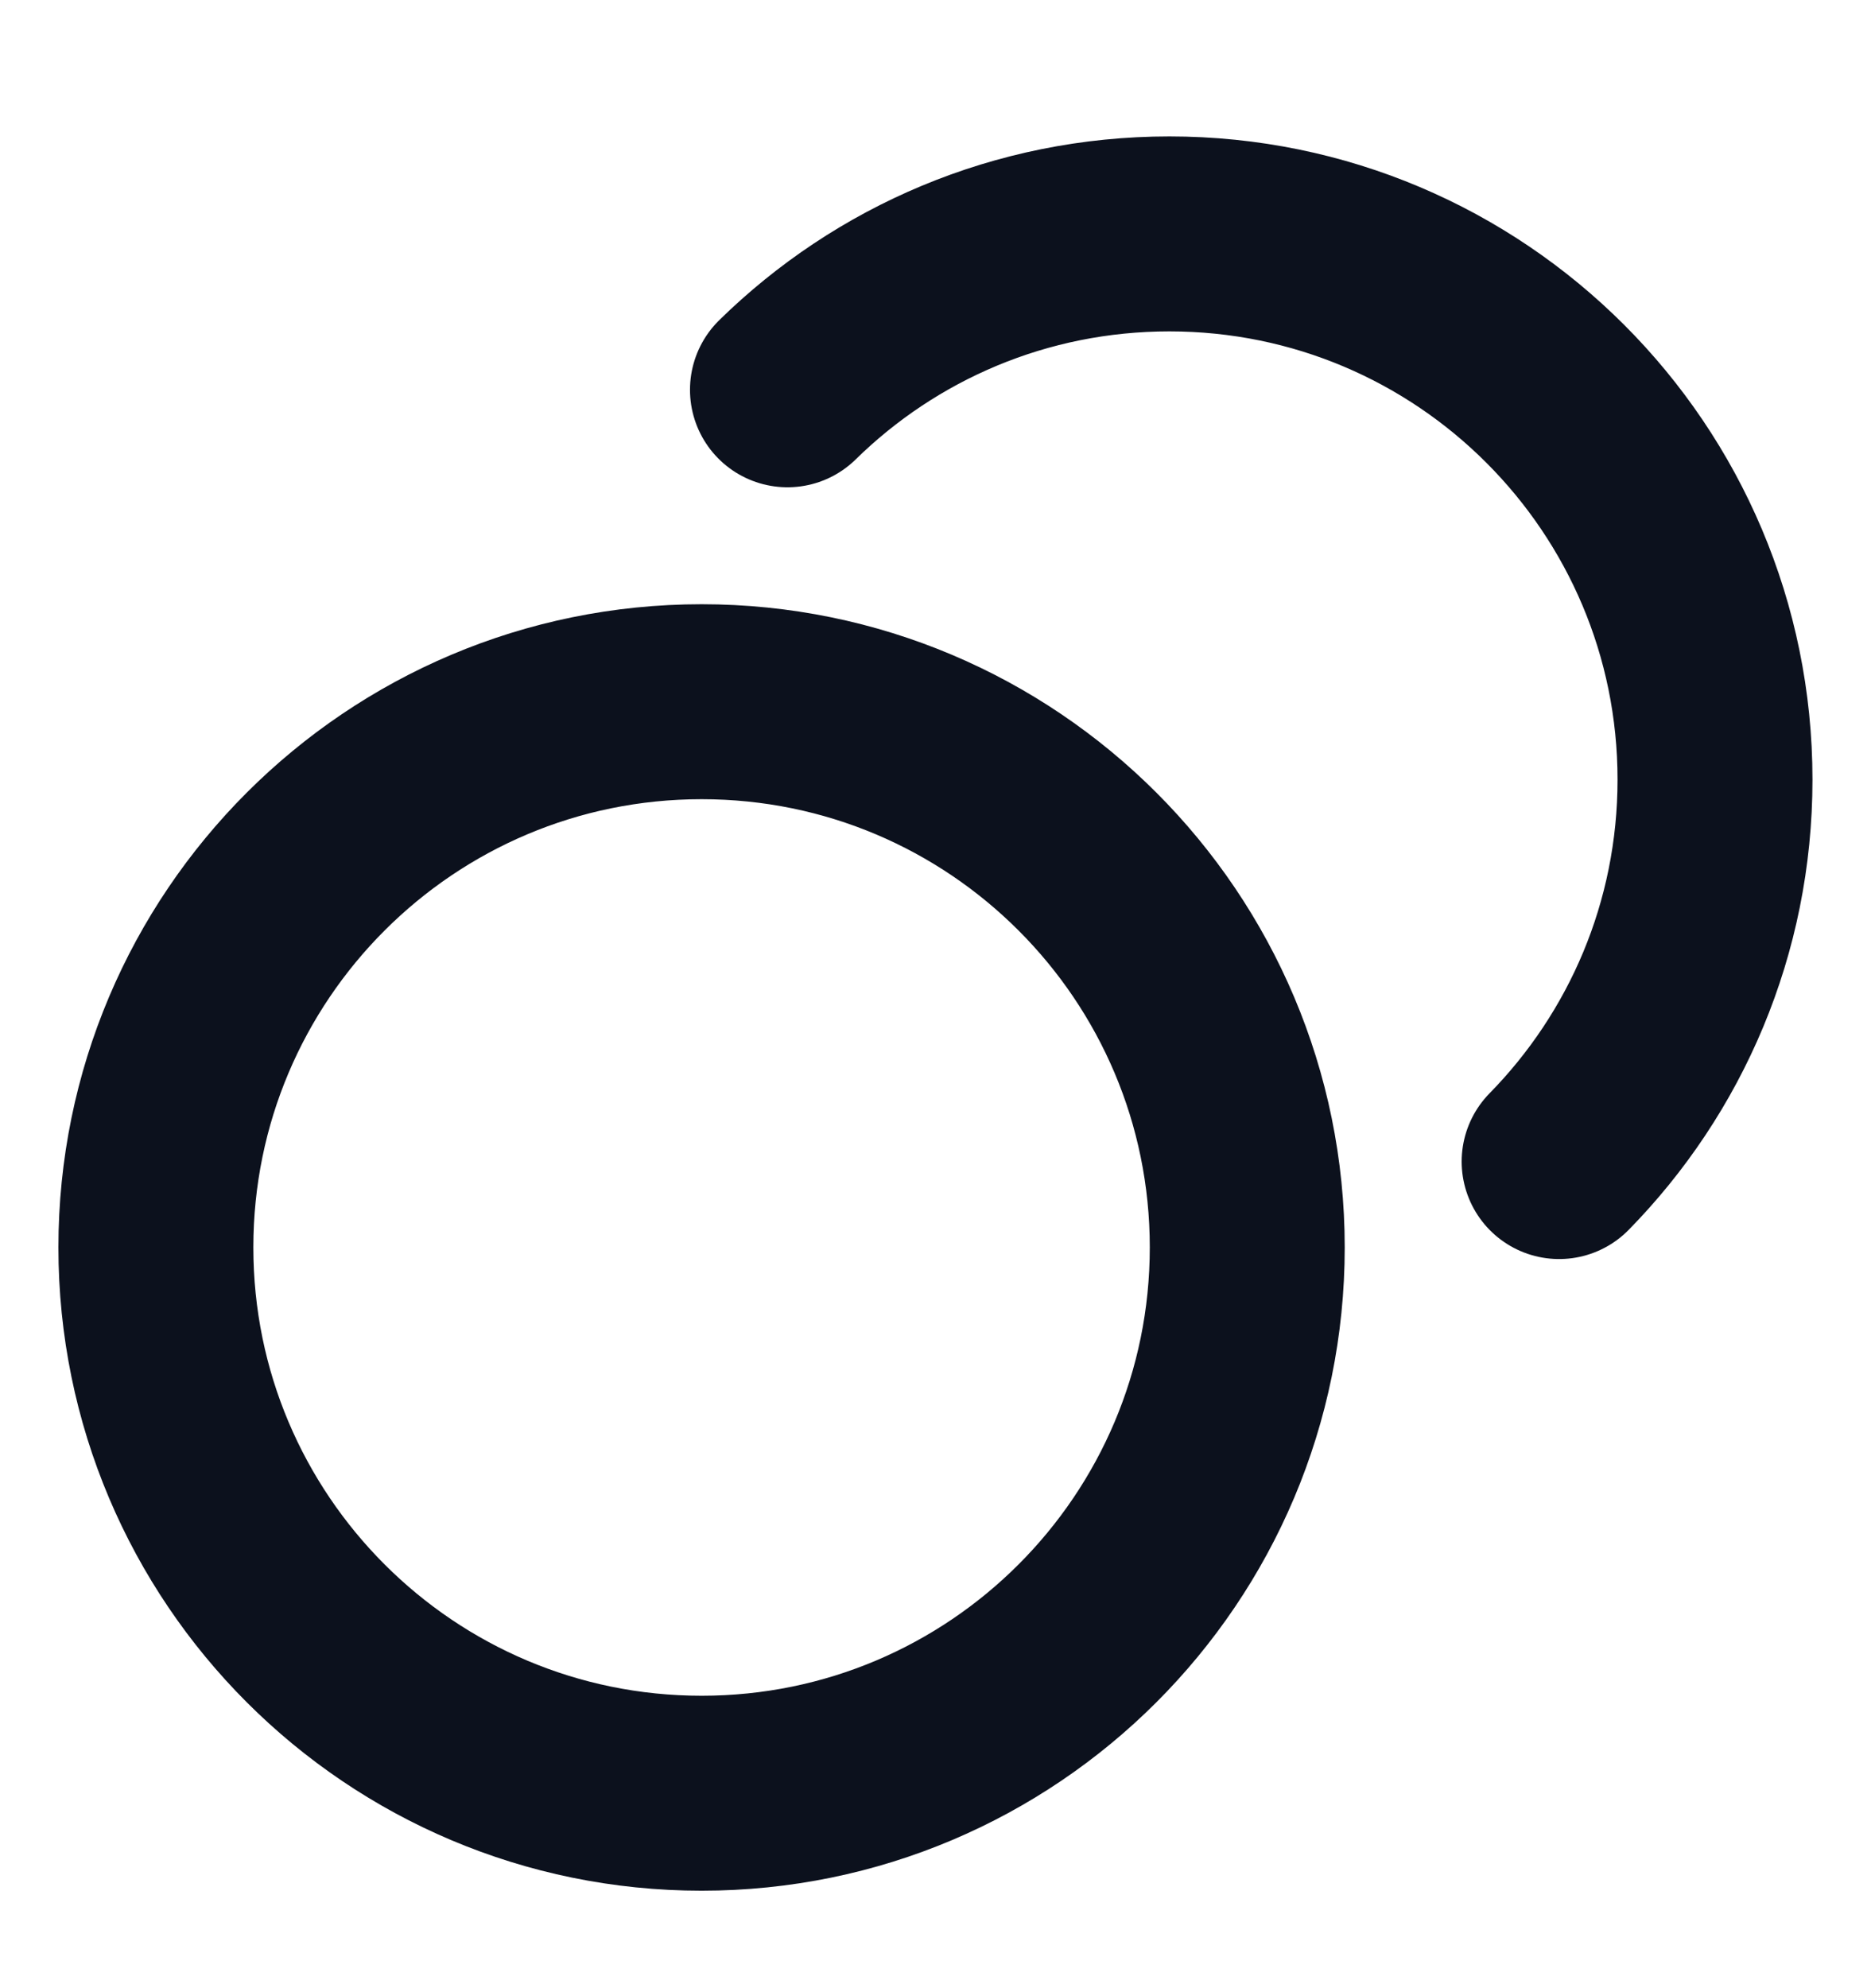 <svg width="16" height="17" viewBox="0 0 16 17" fill="none" xmlns="http://www.w3.org/2000/svg">
<g clip-path="url(#clip0_1590_2205)">
<path d="M6.734 3.333C7.575 2.508 8.728 2 10 2C12.577 2 14.666 4.089 14.666 6.666C14.666 7.938 14.158 9.091 13.333 9.932M10.666 10.666C10.666 13.244 8.577 15.333 6 15.333C3.422 15.333 1.333 13.244 1.333 10.666C1.333 8.089 3.422 6 6 6C8.577 6 10.666 8.089 10.666 10.666Z" stroke="#0C111D" stroke-width="1.667" stroke-linecap="round" stroke-linejoin="round"/>
</g>
<defs>
<clipPath id="clip0_1590_2205">
<rect width="16" height="16" fill="white" transform="translate(0 0.667)"/>
</clipPath>
</defs>
</svg>

